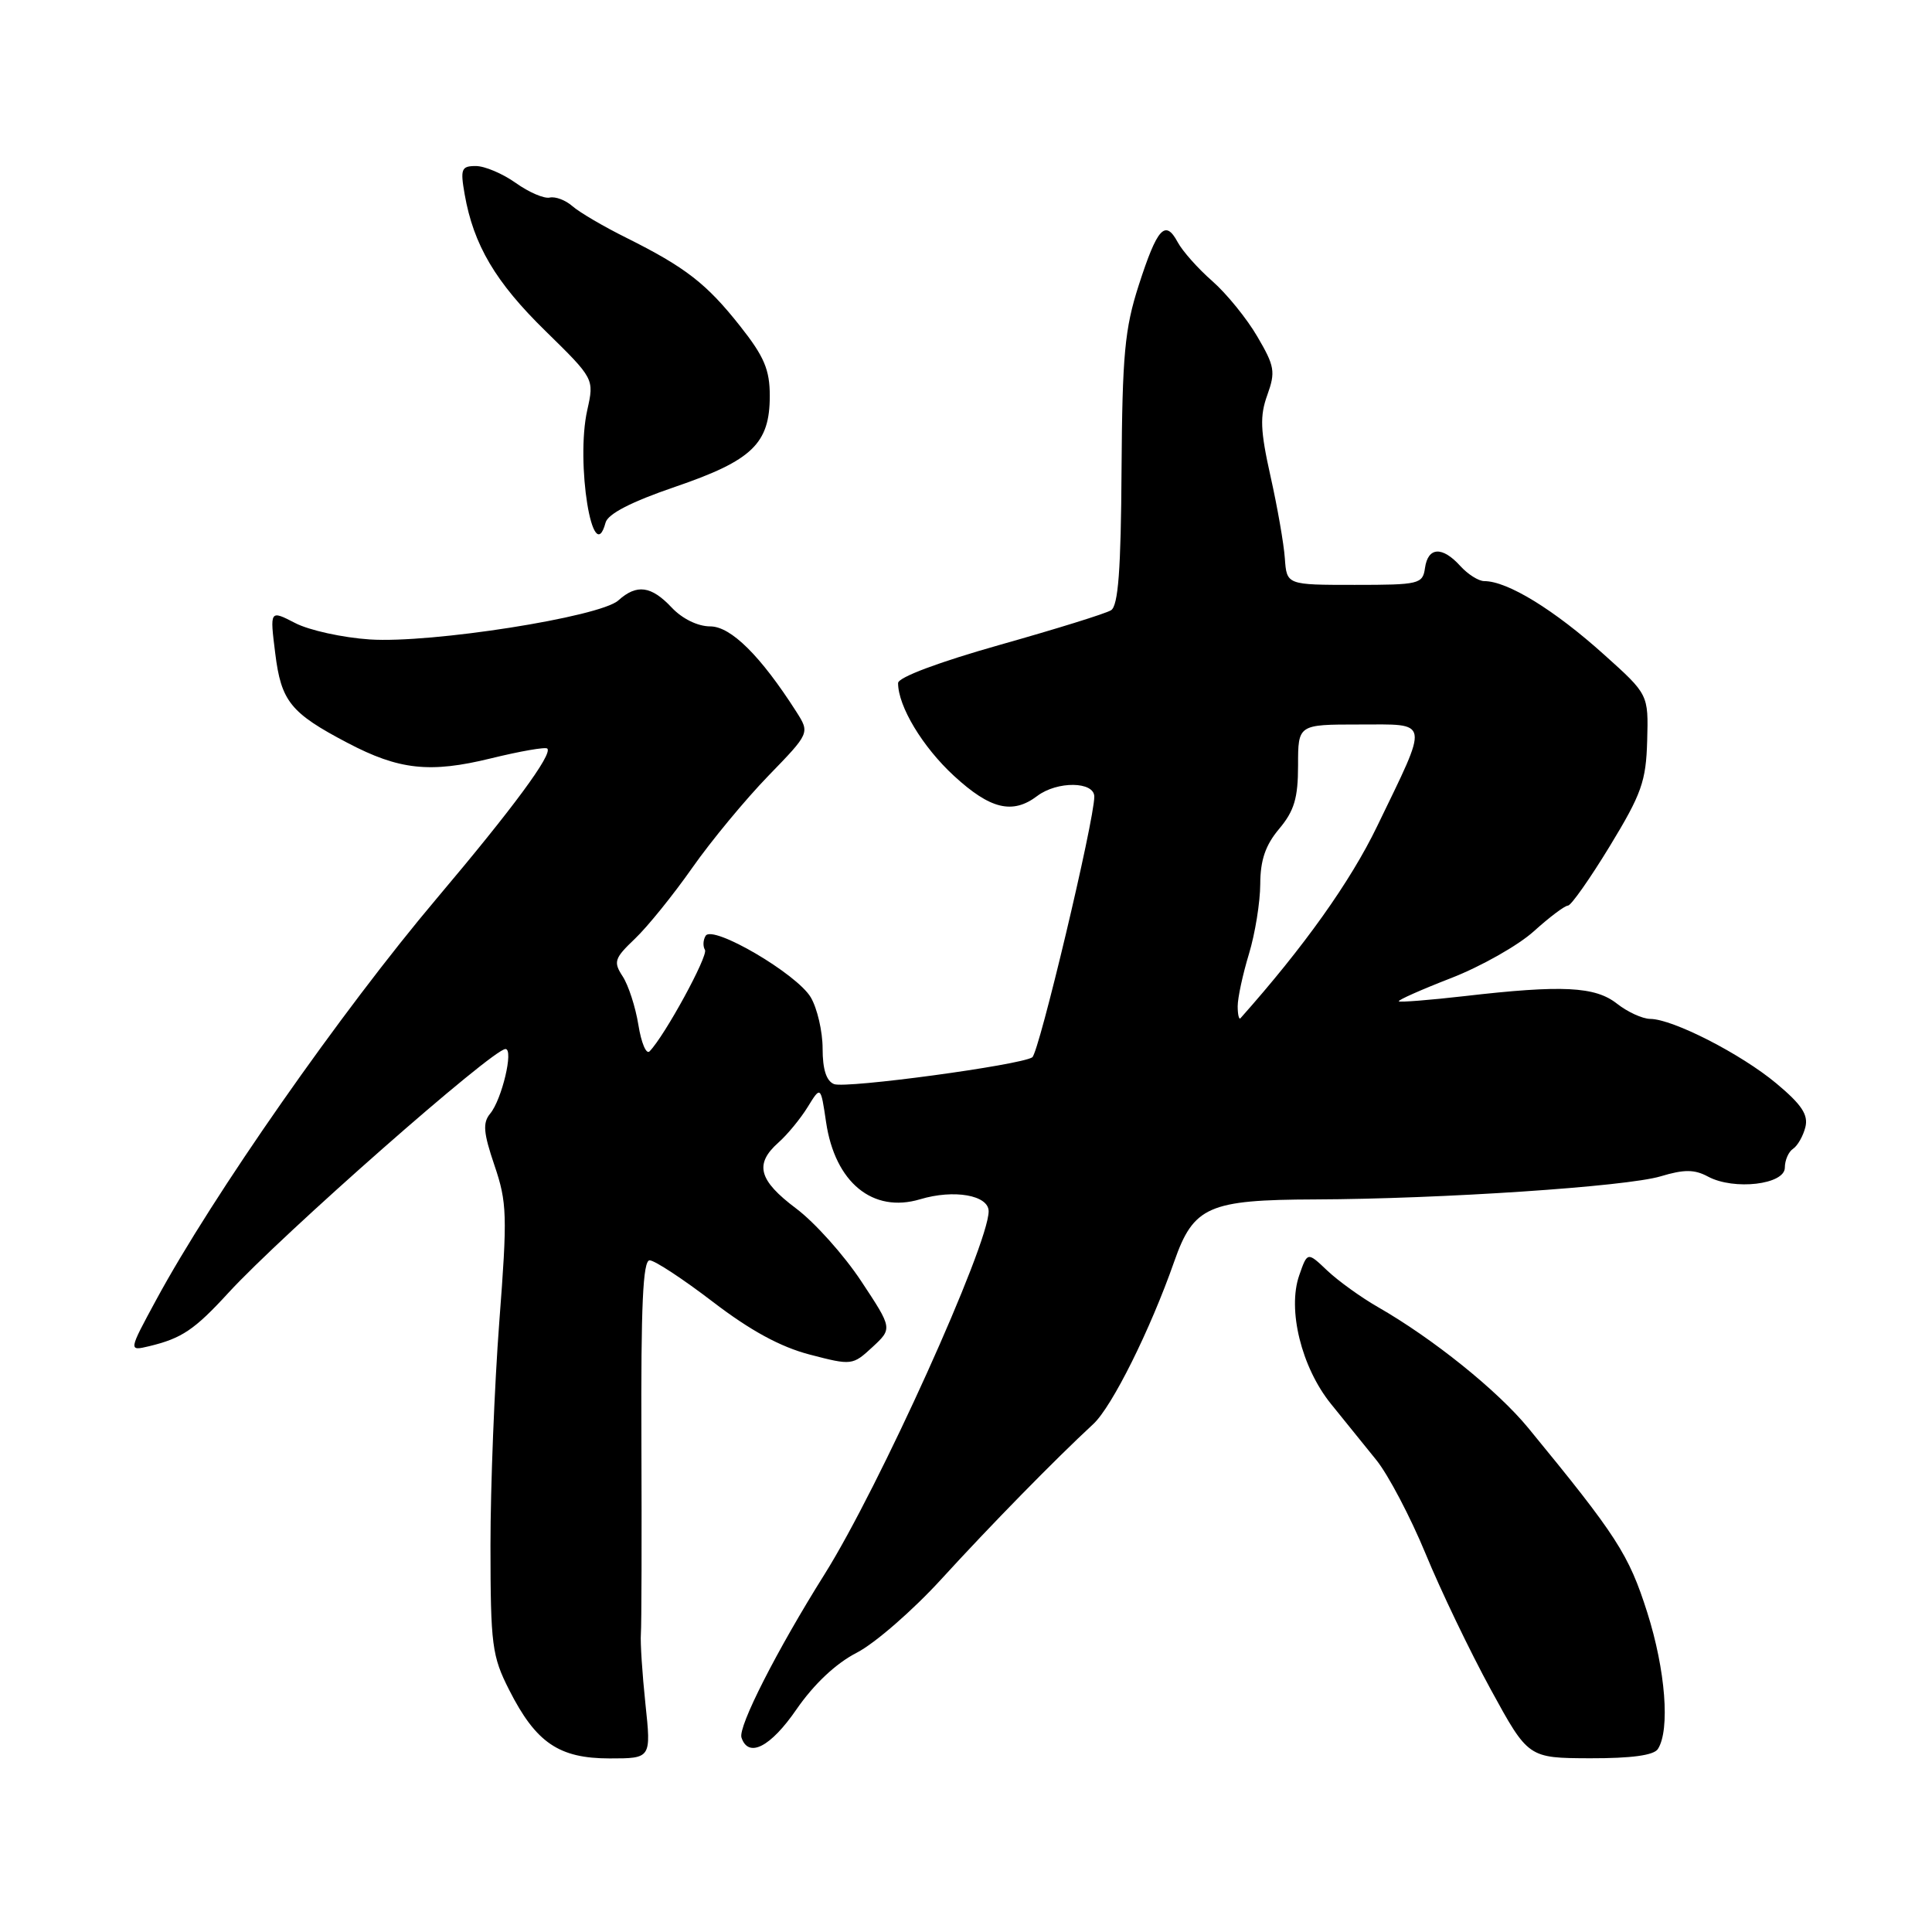 <?xml version="1.0" encoding="UTF-8" standalone="no"?>
<!DOCTYPE svg PUBLIC "-//W3C//DTD SVG 1.1//EN" "http://www.w3.org/Graphics/SVG/1.1/DTD/svg11.dtd" >
<svg xmlns="http://www.w3.org/2000/svg" xmlns:xlink="http://www.w3.org/1999/xlink" version="1.1" viewBox="0 0 256 256">
 <g >
 <path fill="currentColor"
d=" M 85.52 225.75 C 85.10 221.76 84.83 217.60 84.92 216.50 C 85.01 215.40 85.04 203.81 84.99 190.75 C 84.92 172.98 85.19 167.00 86.08 167.00 C 86.74 167.00 90.51 169.48 94.47 172.51 C 99.43 176.31 103.42 178.48 107.30 179.49 C 112.86 180.94 112.98 180.92 115.60 178.50 C 118.26 176.03 118.26 176.03 114.12 169.77 C 111.84 166.32 107.96 161.98 105.49 160.13 C 100.52 156.40 99.94 154.25 103.14 151.40 C 104.32 150.36 106.07 148.23 107.02 146.69 C 108.75 143.88 108.75 143.88 109.46 148.69 C 110.64 156.68 115.64 160.79 121.92 158.91 C 126.41 157.56 131.00 158.37 131.00 160.50 C 131.00 164.96 116.48 197.09 109.27 208.58 C 102.94 218.66 97.77 228.82 98.25 230.24 C 99.17 233.00 102.10 231.50 105.53 226.51 C 107.86 223.14 110.76 220.41 113.53 218.99 C 115.92 217.76 120.94 213.39 124.69 209.29 C 131.21 202.15 139.83 193.35 144.87 188.69 C 147.35 186.39 152.42 176.21 155.59 167.16 C 158.15 159.85 160.12 158.98 174.23 158.93 C 190.98 158.87 215.51 157.23 220.04 155.87 C 223.16 154.93 224.53 154.94 226.33 155.91 C 229.77 157.75 236.50 156.96 236.50 154.72 C 236.50 153.74 236.99 152.61 237.59 152.22 C 238.19 151.82 238.92 150.54 239.22 149.36 C 239.63 147.72 238.74 146.37 235.39 143.57 C 230.70 139.65 221.66 135.03 218.66 135.01 C 217.64 135.00 215.67 134.10 214.27 133.00 C 211.37 130.71 207.03 130.49 194.06 131.99 C 189.42 132.52 185.50 132.83 185.35 132.68 C 185.19 132.53 188.31 131.14 192.28 129.60 C 196.24 128.06 201.17 125.27 203.24 123.40 C 205.31 121.53 207.34 120.00 207.76 120.00 C 208.17 120.00 210.66 116.46 213.30 112.13 C 217.52 105.19 218.11 103.54 218.26 98.14 C 218.43 92.02 218.43 92.02 212.57 86.76 C 205.95 80.80 199.75 77.00 196.67 77.00 C 195.92 77.00 194.50 76.10 193.50 75.00 C 191.11 72.36 189.22 72.46 188.82 75.25 C 188.52 77.39 188.07 77.50 179.50 77.50 C 170.50 77.50 170.50 77.50 170.25 74.00 C 170.12 72.08 169.26 67.17 168.35 63.11 C 166.99 57.02 166.92 55.12 167.93 52.33 C 169.03 49.27 168.90 48.51 166.61 44.61 C 165.22 42.22 162.53 38.91 160.64 37.25 C 158.74 35.59 156.68 33.27 156.05 32.09 C 154.40 29.02 153.34 30.19 150.89 37.79 C 149.03 43.56 148.71 46.99 148.61 62.29 C 148.53 75.53 148.17 80.27 147.22 80.86 C 146.52 81.30 139.88 83.36 132.47 85.45 C 124.38 87.74 119.00 89.75 119.00 90.51 C 119.00 93.59 122.24 98.97 126.41 102.81 C 131.21 107.23 134.17 107.95 137.44 105.47 C 140.09 103.47 145.00 103.53 145.00 105.56 C 145.00 108.73 137.67 139.52 136.78 140.10 C 135.19 141.14 112.11 144.26 110.52 143.65 C 109.50 143.25 109.00 141.71 109.00 138.94 C 109.00 136.67 108.29 133.61 107.43 132.15 C 105.58 129.03 94.43 122.50 93.50 124.00 C 93.16 124.55 93.12 125.39 93.41 125.86 C 93.88 126.62 88.08 137.26 86.07 139.31 C 85.63 139.76 84.97 138.18 84.59 135.81 C 84.21 133.44 83.27 130.55 82.51 129.38 C 81.25 127.45 81.40 126.99 84.14 124.38 C 85.80 122.80 89.21 118.58 91.72 115.00 C 94.23 111.42 98.77 105.94 101.80 102.81 C 107.31 97.13 107.31 97.13 105.52 94.31 C 100.79 86.91 96.85 83.00 94.11 83.00 C 92.46 83.00 90.40 81.99 89.00 80.50 C 86.29 77.62 84.37 77.36 81.93 79.56 C 79.51 81.75 57.11 85.27 48.99 84.73 C 45.41 84.49 40.97 83.52 39.12 82.56 C 35.75 80.82 35.75 80.82 36.47 86.57 C 37.26 92.94 38.49 94.47 46.06 98.44 C 52.87 102.02 56.97 102.47 65.04 100.49 C 68.92 99.54 72.29 98.95 72.52 99.19 C 73.26 99.92 67.97 107.09 57.91 119.00 C 45.21 134.03 28.18 158.40 20.68 172.27 C 17.02 179.03 17.02 179.03 19.76 178.38 C 24.08 177.34 25.76 176.22 30.27 171.30 C 37.45 163.49 65.28 139.00 66.98 139.00 C 68.09 139.00 66.50 145.70 64.95 147.56 C 63.94 148.78 64.05 150.09 65.52 154.42 C 67.19 159.33 67.24 161.04 66.16 175.13 C 65.52 183.59 64.99 196.93 64.99 204.78 C 65.00 217.98 65.19 219.44 67.47 223.93 C 71.01 230.92 74.06 233.00 80.78 233.00 C 86.29 233.00 86.29 233.00 85.52 225.75 Z  M 219.68 231.75 C 221.31 229.21 220.69 221.28 218.27 213.66 C 215.82 205.95 214.23 203.50 202.50 189.21 C 198.42 184.24 189.83 177.34 182.56 173.18 C 180.33 171.90 177.32 169.73 175.87 168.36 C 173.24 165.86 173.24 165.86 172.15 169.00 C 170.57 173.54 172.45 181.17 176.34 186.00 C 178.08 188.16 180.79 191.51 182.37 193.46 C 183.94 195.40 186.88 200.99 188.90 205.88 C 190.91 210.77 194.80 218.86 197.53 223.86 C 202.50 232.95 202.50 232.95 210.69 232.98 C 216.17 232.99 219.15 232.59 219.68 231.75 Z  M 80.24 69.25 C 80.55 68.09 83.65 66.49 89.48 64.50 C 99.68 61.01 102.00 58.78 102.00 52.45 C 102.00 48.99 101.26 47.24 98.07 43.21 C 93.62 37.58 90.85 35.43 83.00 31.51 C 79.97 30.01 76.76 28.12 75.85 27.32 C 74.94 26.52 73.59 26.01 72.84 26.18 C 72.10 26.35 70.08 25.48 68.34 24.24 C 66.61 23.01 64.23 22.00 63.05 22.00 C 61.13 22.00 60.98 22.38 61.57 25.75 C 62.75 32.47 65.66 37.39 72.26 43.84 C 78.74 50.19 78.74 50.19 77.82 54.32 C 76.25 61.28 78.56 75.50 80.24 69.25 Z  M 164.00 133.33 C 164.00 132.22 164.67 129.11 165.49 126.41 C 166.31 123.71 166.98 119.54 166.99 117.14 C 167.00 113.97 167.68 111.98 169.50 109.82 C 171.49 107.45 172.00 105.75 172.00 101.42 C 172.00 96.00 172.00 96.00 180.07 96.00 C 189.57 96.00 189.41 95.14 182.47 109.50 C 178.93 116.83 172.76 125.49 164.37 134.92 C 164.17 135.15 164.00 134.43 164.00 133.33 Z "/>
</g>
</svg>